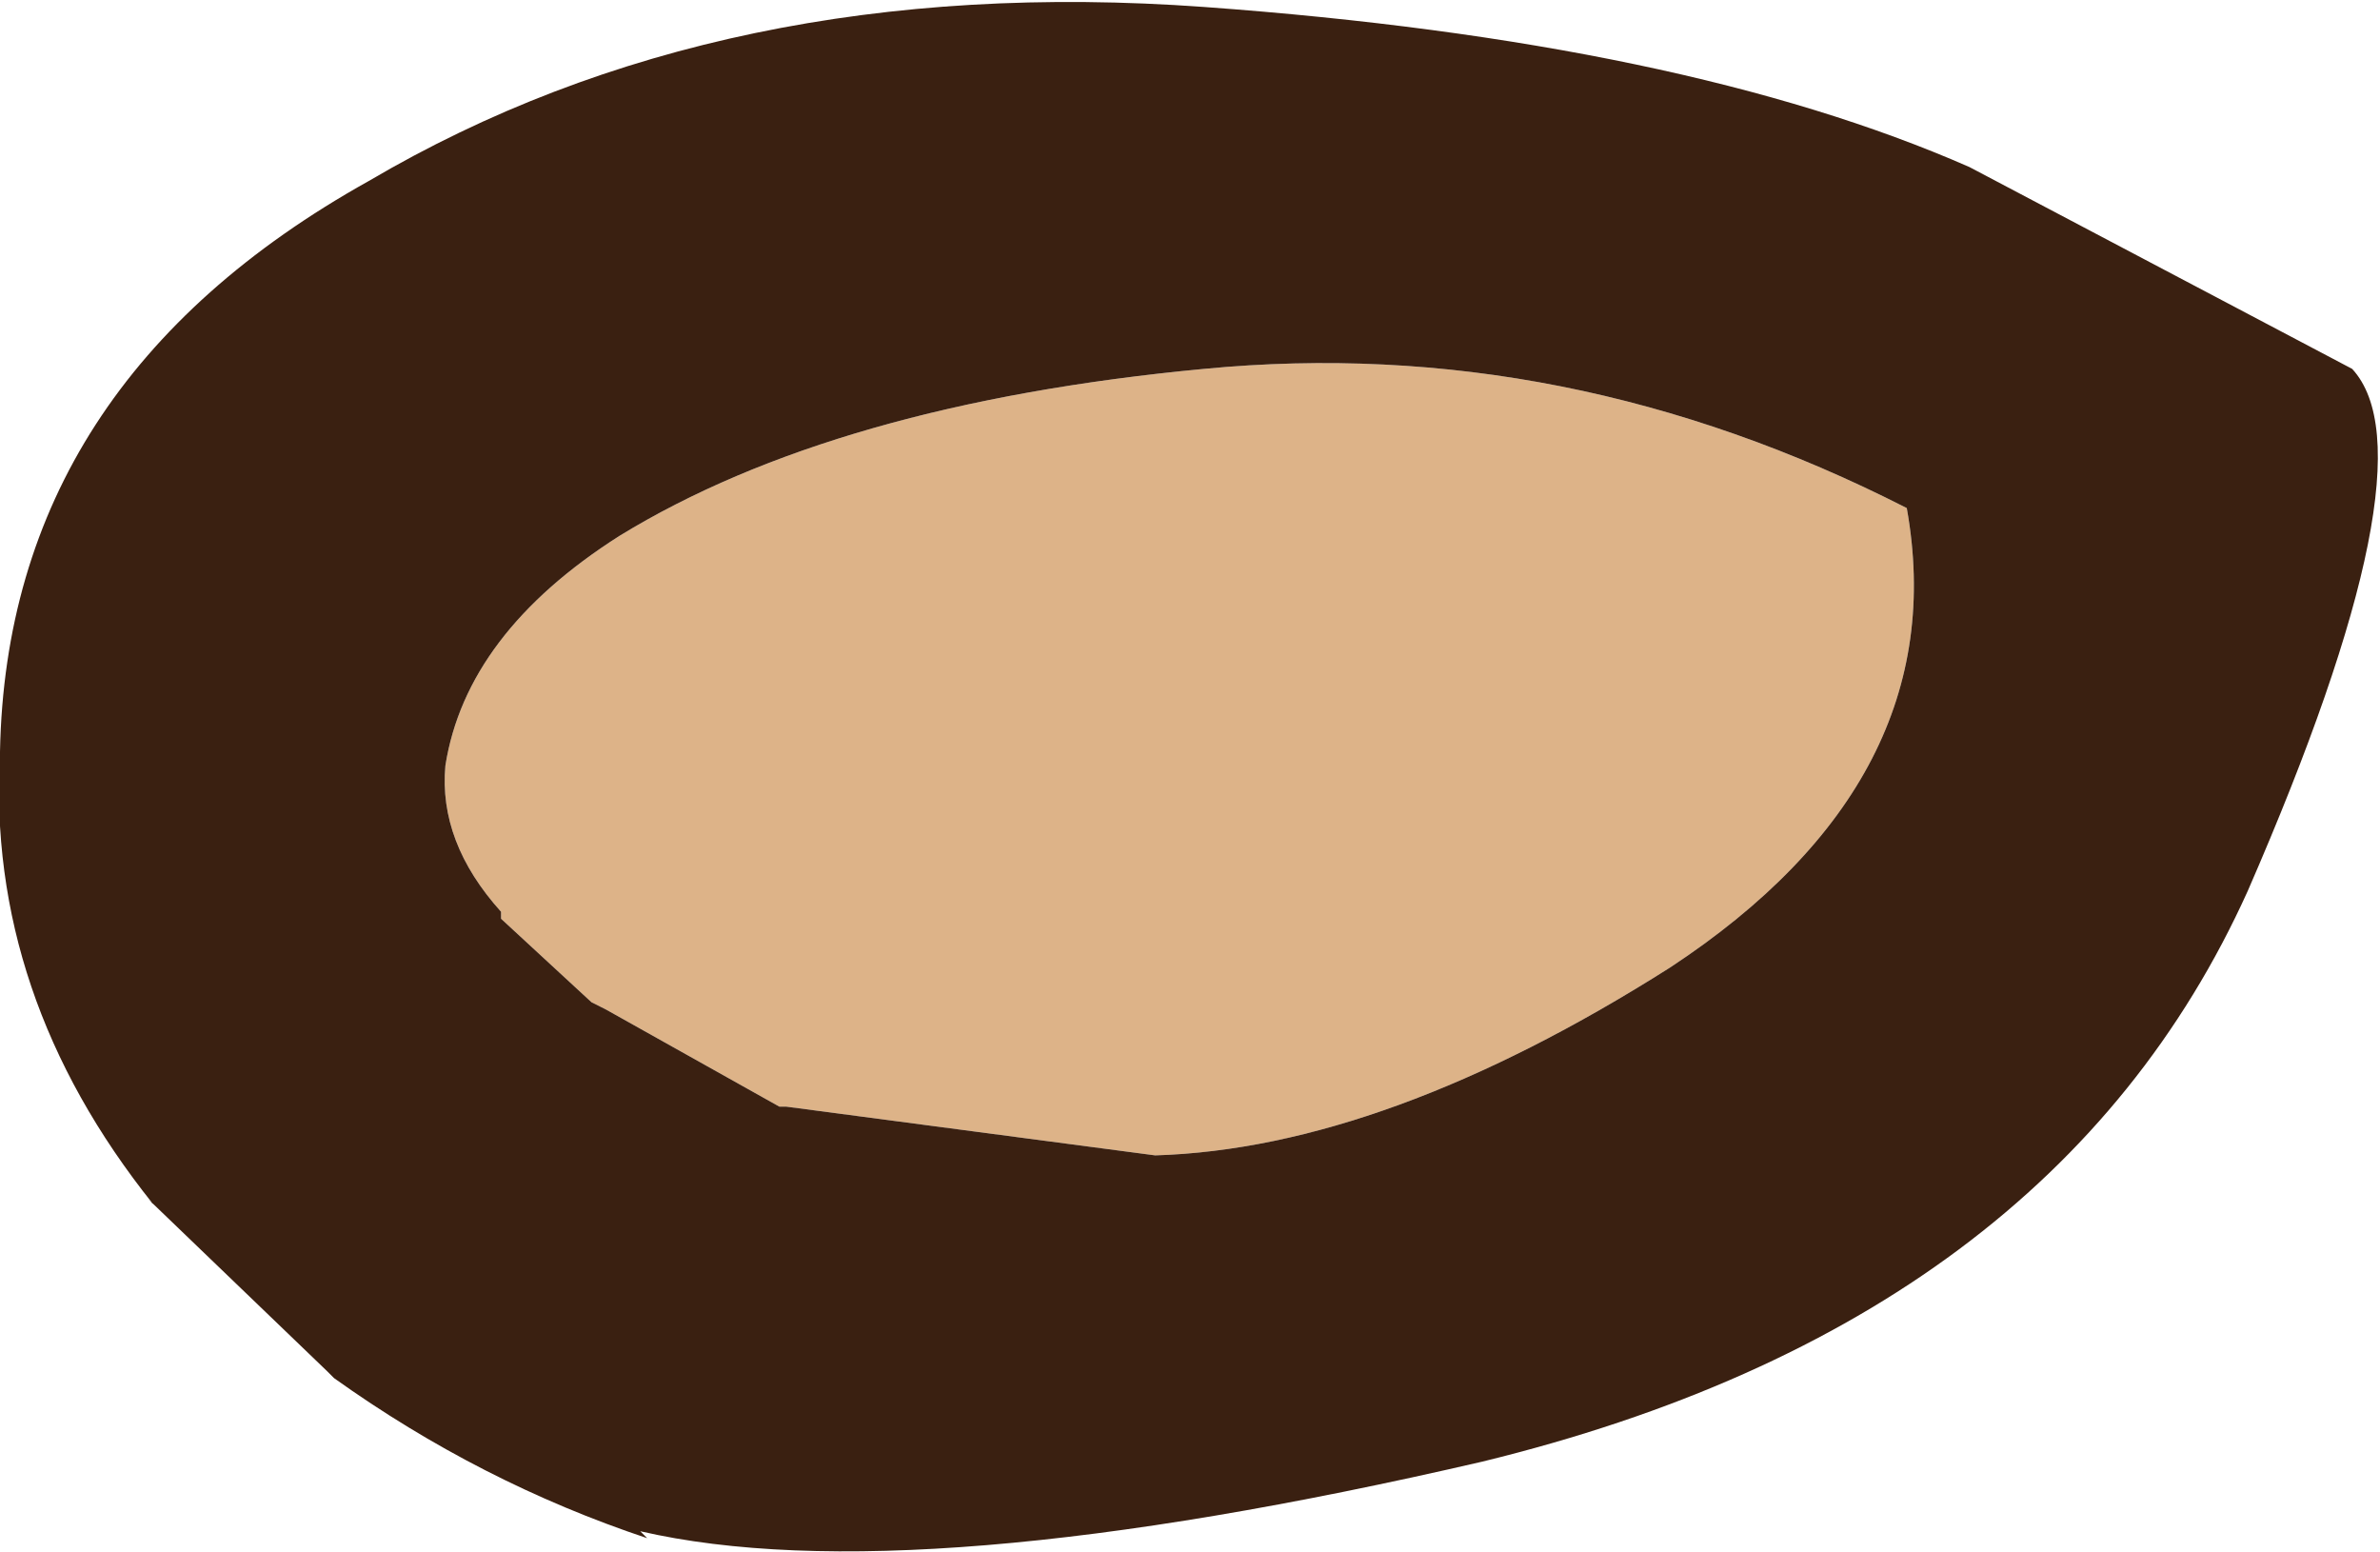 <?xml version="1.0" encoding="UTF-8" standalone="no"?>
<svg xmlns:ffdec="https://www.free-decompiler.com/flash" xmlns:xlink="http://www.w3.org/1999/xlink" ffdec:objectType="shape" height="11.15px" width="17.1px" xmlns="http://www.w3.org/2000/svg">
  <g transform="matrix(1.0, 0.0, 0.0, 1.0, -1.75, 5.75)">
    <path d="M5.35 0.85 L5.35 0.8 Q4.9 0.3 4.95 -0.25 5.1 -1.2 6.2 -1.9 7.75 -2.85 10.4 -3.1 13.0 -3.35 15.45 -2.1 15.8 -0.15 13.75 1.2 11.7 2.5 10.05 2.55 L7.4 2.2 7.35 2.2 6.1 1.5 6.0 1.45 5.35 0.85" fill="#ddb388" fill-rule="evenodd" stroke="none"/>
    <path d="M5.35 0.85 L6.0 1.45 6.1 1.5 7.35 2.2 7.4 2.2 10.05 2.55 Q11.7 2.5 13.75 1.2 15.8 -0.15 15.45 -2.1 13.0 -3.35 10.4 -3.1 7.75 -2.85 6.2 -1.9 5.1 -1.2 4.95 -0.25 4.9 0.3 5.35 0.8 L5.35 0.85 M1.75 -0.35 Q1.8 -3.0 4.4 -4.45 6.95 -5.95 10.4 -5.7 13.85 -5.45 15.9 -4.55 L18.65 -3.1 Q19.25 -2.45 17.9 0.65 16.5 3.75 12.4 4.75 8.3 5.7 6.35 5.25 L6.4 5.3 Q5.2 4.9 4.15 4.15 L4.1 4.1 2.8 2.85 2.85 2.9 Q1.65 1.4 1.75 -0.35" fill="#3a2011" fill-rule="evenodd" stroke="none"/>
  </g>
</svg>
